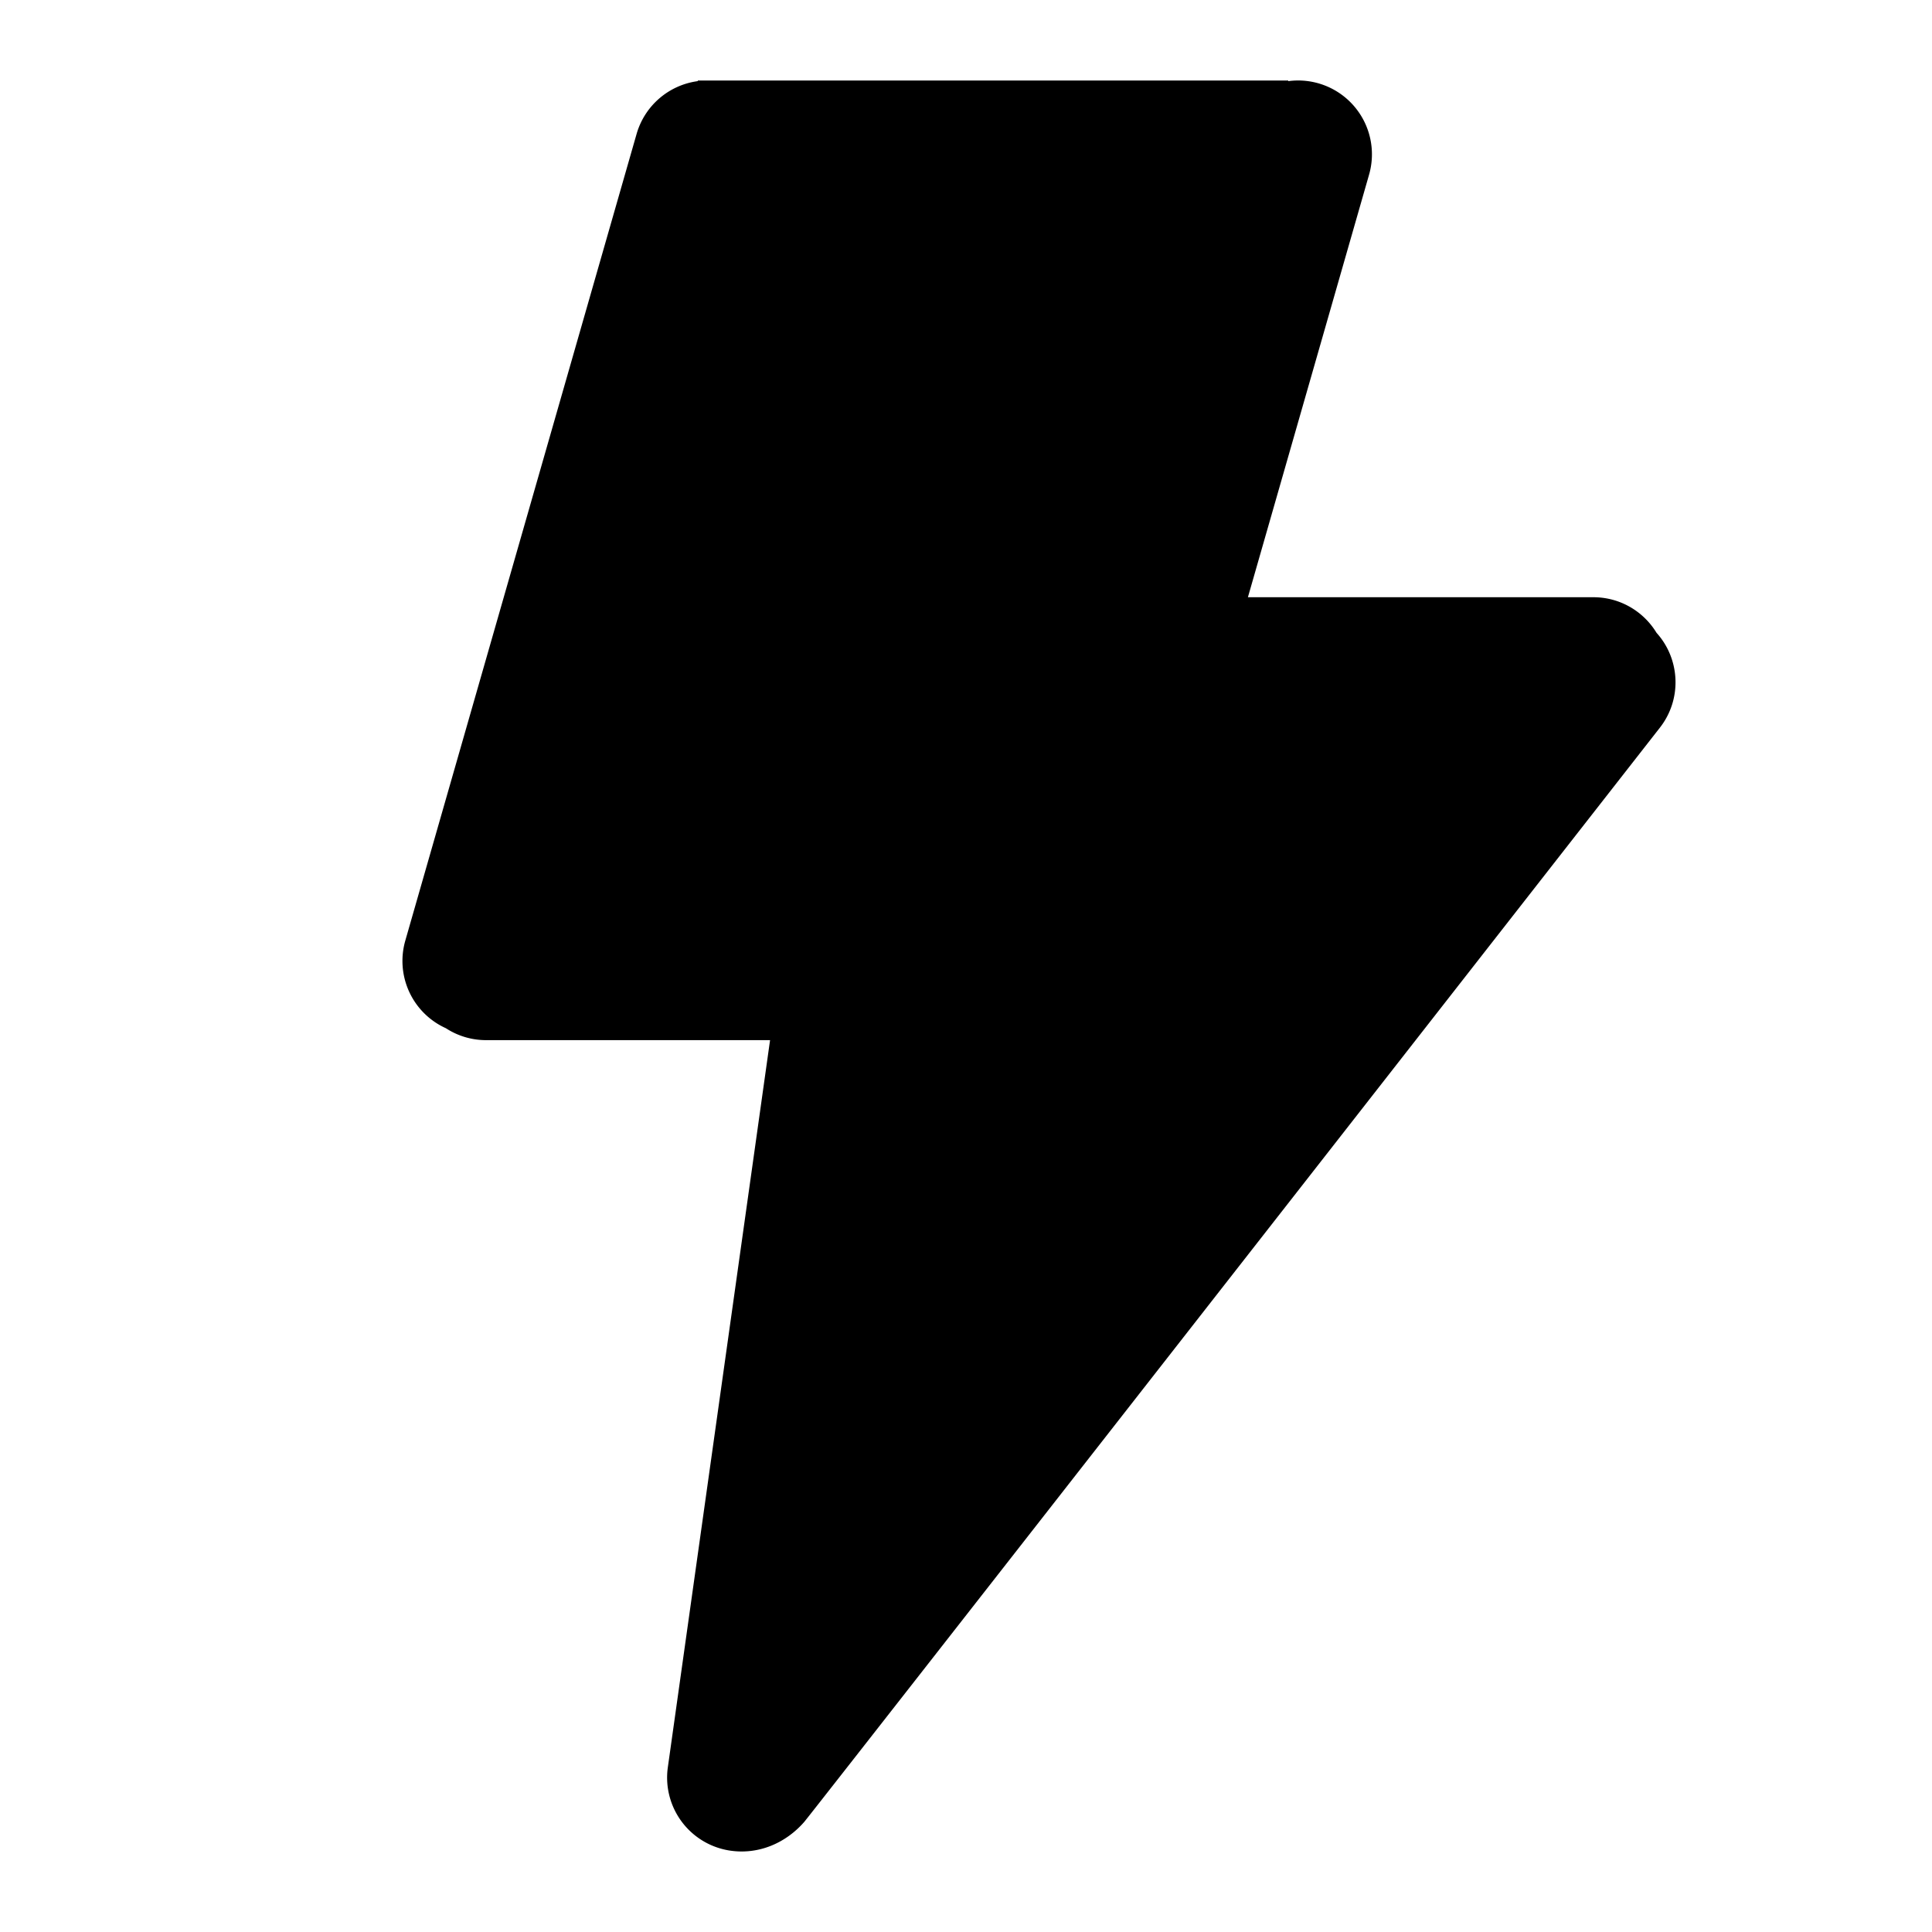 <svg xmlns="http://www.w3.org/2000/svg" width="16" height="16" viewBox="0 0 24 24"><path d="M8.668 1.008V1h7.335v.008a.917.917 0 0 1 1.004 1.162l-1.505 5.249h4.292c.332 0 .623.177.784.442.293.324.32.822.042 1.178-7.047 9.018-10.59 13.55-10.63 13.594-.228.261-.562.407-.914.357a.917.917 0 0 1-.78-1.035l1.27-9.034H6.038a.913.913 0 0 1-.499-.148.917.917 0 0 1-.504-1.089l2.873-10.02a.917.917 0 0 1 .759-.656z"/></svg>